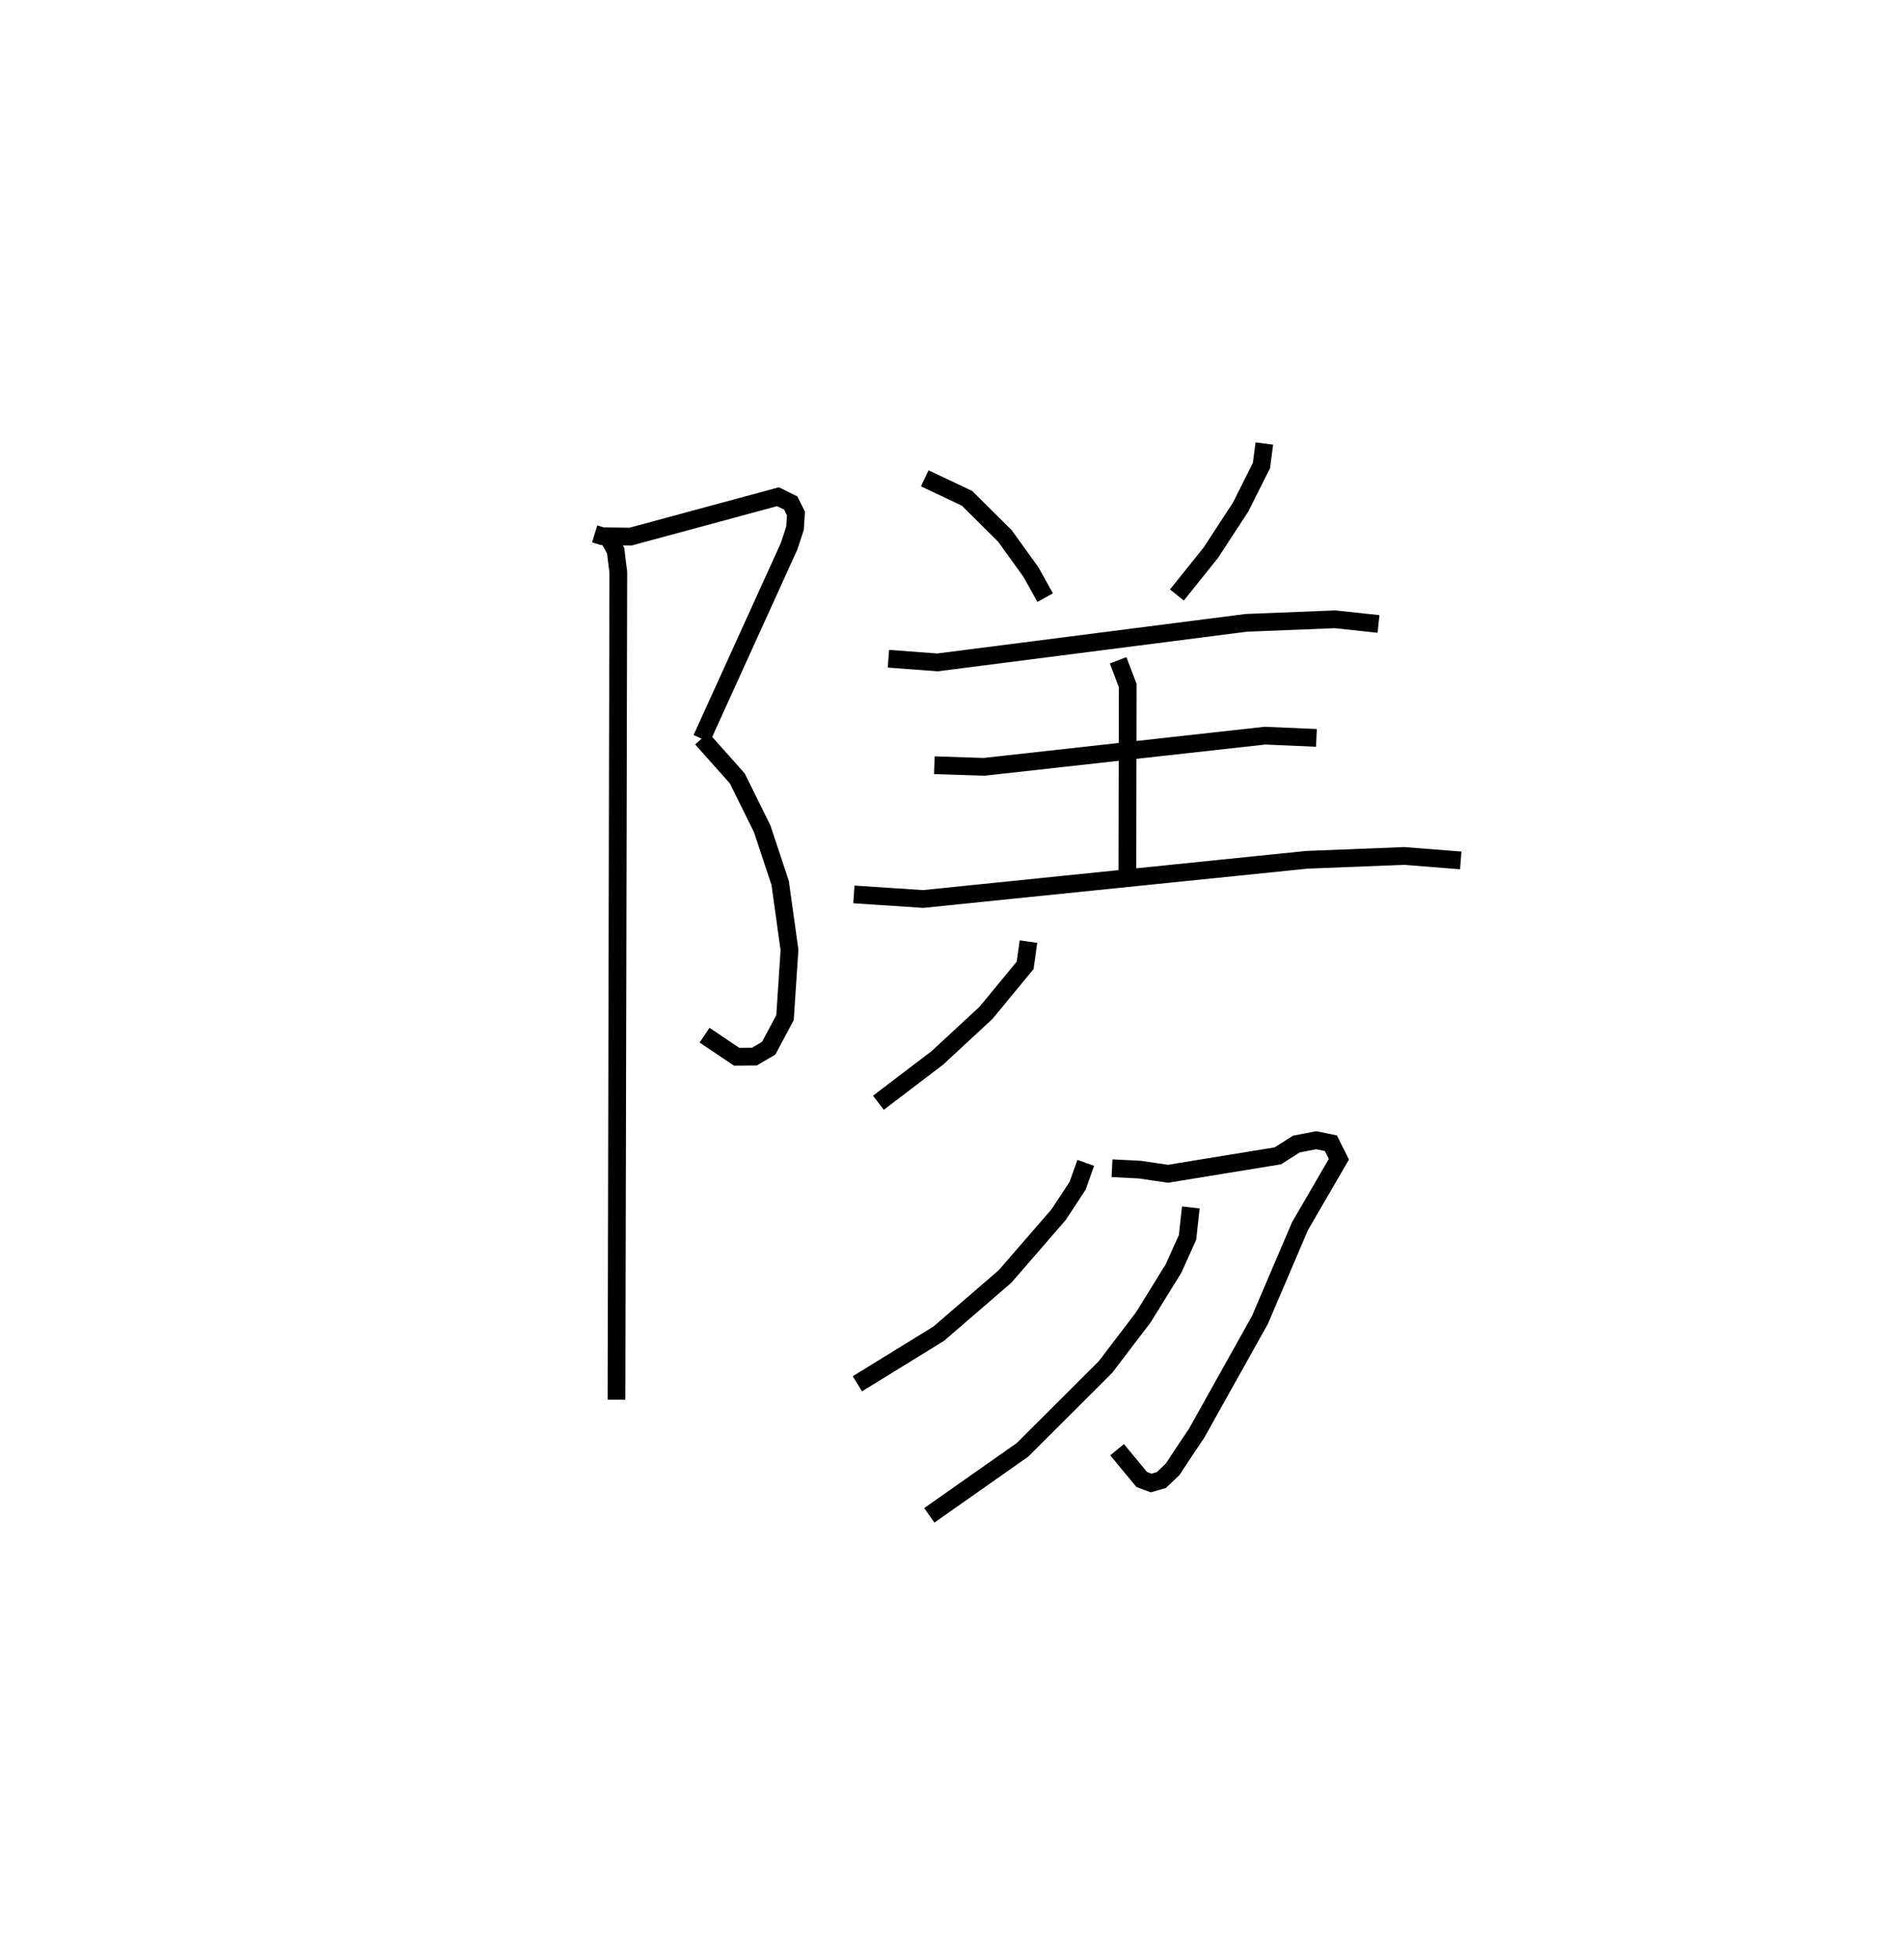 <?xml version="1.0" encoding="utf-8" ?>
<svg baseProfile="full" height="110.422" version="1.1" width="107.382" xmlns="http://www.w3.org/2000/svg" xmlns:ev="http://www.w3.org/2001/xml-events" xmlns:xlink="http://www.w3.org/1999/xlink"><defs /><rect fill="white" height="110.422" width="107.382" x="0" y="0" /><path d="M25,26.925 m0.0,0.0 m8.538,3.171 l0.436,0.133 1.59,0.02 l8.312,-2.248 0.72,0.355 l0.295,0.593 -0.054,0.828 l-0.33,1.009 -4.935,10.855 m0.006,-0.009 l2.006,2.251 1.402,2.838 l1.013,3.049 0.527,3.785 l-0.253,3.81 -0.92,1.724 l-0.81,0.475 -0.995,0.008 l-1.813,-1.218 m-5.575,-28.31 l0.559,0.989 0.153,1.23 l-0.103,46.642 m17.385,-51.942 l2.381,1.125 2.139,2.121 l1.471,2.043 0.8,1.437 m12.361,-8.689 l-0.162,1.242 -1.174,2.341 l-1.681,2.572 -1.913,2.386 m-16.272,3.592 l2.766,0.208 17.421,-2.231 l5,-0.199 2.454,0.262 m-14.685,2.047 l0.543,1.427 -0.022,10.738 m-10.886,-6.249 l2.794,0.092 15.852,-1.758 l2.903,0.126 m-26.086,8.823 l3.901,0.259 21.646,-2.21 l5.489,-0.217 3.19,0.252 m-24.38,4.576 l-0.187,1.338 -2.207,2.677 l-2.745,2.541 -3.325,2.529 m13.176,3.69 l1.568,0.08 1.59,0.233 l6.195,-1.011 1.044,-0.664 l1.12,-0.216 0.828,0.17 l0.45,0.902 -2.193,3.772 l-2.262,5.291 -3.57,6.385 l-0.688,1.024 -0.67,1.015 l-0.631,0.599 -0.575,0.165 l-0.529,-0.197 -1.391,-1.68 m-1.766,-16.169 l-0.463,1.294 -1.068,1.624 l-3.025,3.488 -3.74,3.225 l-4.585,2.822 m18.805,-9.939 l-0.184,1.684 -0.79,1.755 l-1.706,2.757 -2.132,2.797 l-4.679,4.668 -5.257,3.694 " fill="none" stroke="black" stroke-width="1" /></svg>